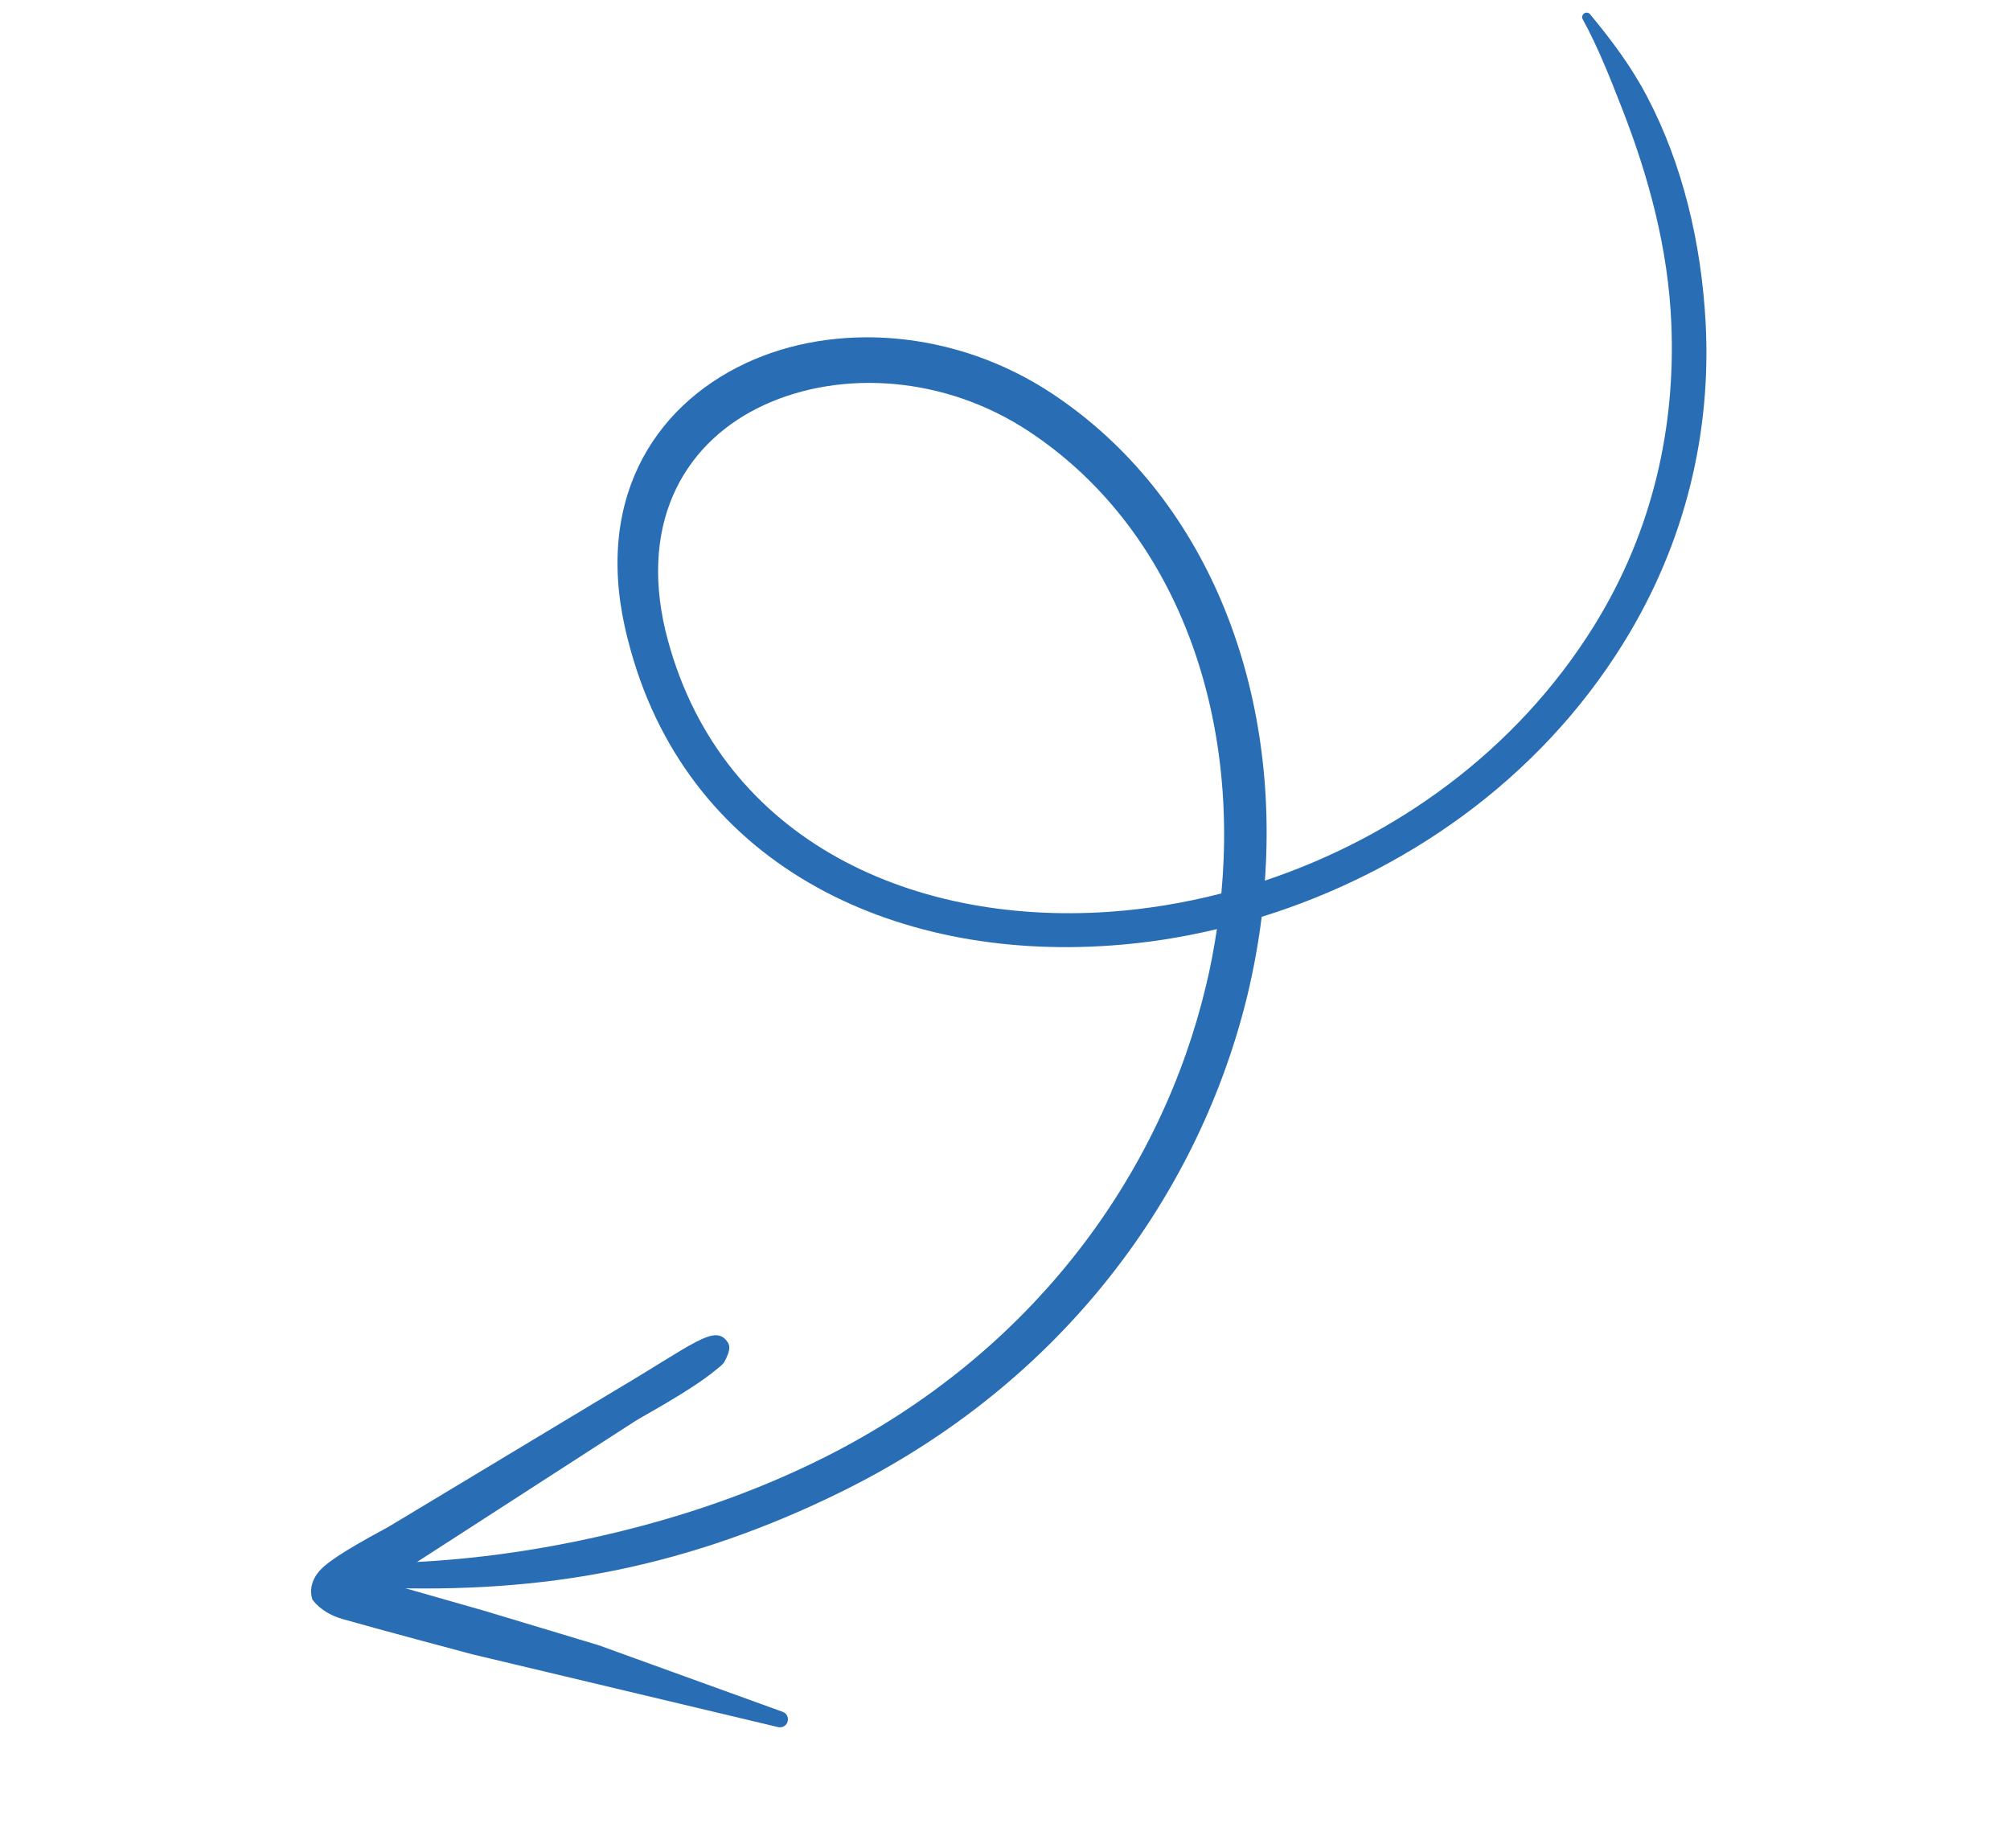 <svg width="136" height="125" viewBox="0 0 136 125" fill="none" xmlns="http://www.w3.org/2000/svg">
<path fill-rule="evenodd" clip-rule="evenodd" d="M85.369 62.021C85.147 63.79 84.824 65.571 84.397 67.35C81.182 80.566 72.13 93.466 56.823 100.963C51.942 103.363 46.882 105.158 41.656 106.224C36.458 107.283 31.135 107.602 25.716 107.398C25.266 107.385 24.901 107.023 24.896 106.564C24.909 106.114 25.271 105.749 25.731 105.744C30.985 105.666 36.117 104.967 41.121 103.797C46.112 102.631 50.986 100.976 55.664 98.645C70.099 91.442 78.616 79.206 81.6 66.677C81.912 65.405 82.146 64.123 82.338 62.852C79.965 63.418 77.584 63.792 75.206 63.957C60.311 65.043 46.302 58.385 42.488 43.289C40.071 34.044 44.129 27.541 50.448 24.575C56.45 21.755 64.621 22.243 71.252 26.668C81.575 33.546 86.55 46.218 85.585 59.57C94.38 56.636 102.565 50.835 107.844 42.354C111.919 35.802 113.366 28.71 113.086 21.935C112.881 16.759 111.51 11.838 109.743 7.321C108.925 5.224 108.13 3.209 107.104 1.331C107.007 1.193 107.046 1.005 107.183 0.908C107.321 0.812 107.509 0.85 107.606 0.987C109.015 2.688 110.377 4.491 111.452 6.549C113.828 11.065 115.115 16.395 115.406 21.83C115.791 29.052 114.143 36.614 109.794 43.582C104.039 52.83 94.97 59.048 85.341 62.029L85.369 62.021ZM82.639 60.438C80.124 61.086 77.577 61.505 75.053 61.68C61.385 62.628 48.427 56.564 45.024 42.666C43.218 35.024 46.536 29.746 51.752 27.374C56.941 25.011 63.899 25.41 69.609 29.176C79.389 35.636 83.822 47.786 82.639 60.438V60.438Z" fill="#296EB4"/>
<path fill-rule="evenodd" clip-rule="evenodd" d="M25.476 106.884C28.198 107.666 32.284 108.824 32.736 108.955L40.498 111.292L52.929 115.789C53.22 115.874 53.375 116.174 53.29 116.464C53.205 116.755 52.905 116.91 52.614 116.825L39.816 113.779L31.94 111.904C31.412 111.763 25.505 110.19 23.153 109.516C21.736 109.11 21.139 108.216 21.131 108.188C20.969 107.697 20.989 106.889 21.738 106.137C22.705 105.149 25.943 103.489 26.263 103.298L41.594 94.071C46.891 90.95 48.379 89.523 49.223 90.782C49.409 91.029 49.422 91.352 49.028 92.097C48.91 92.322 48.645 92.498 48.378 92.718C46.687 94.11 43.357 95.869 42.931 96.162L27.842 105.904C27.701 105.987 26.518 106.395 25.476 106.884Z" fill="#296EB4"/>
</svg>
